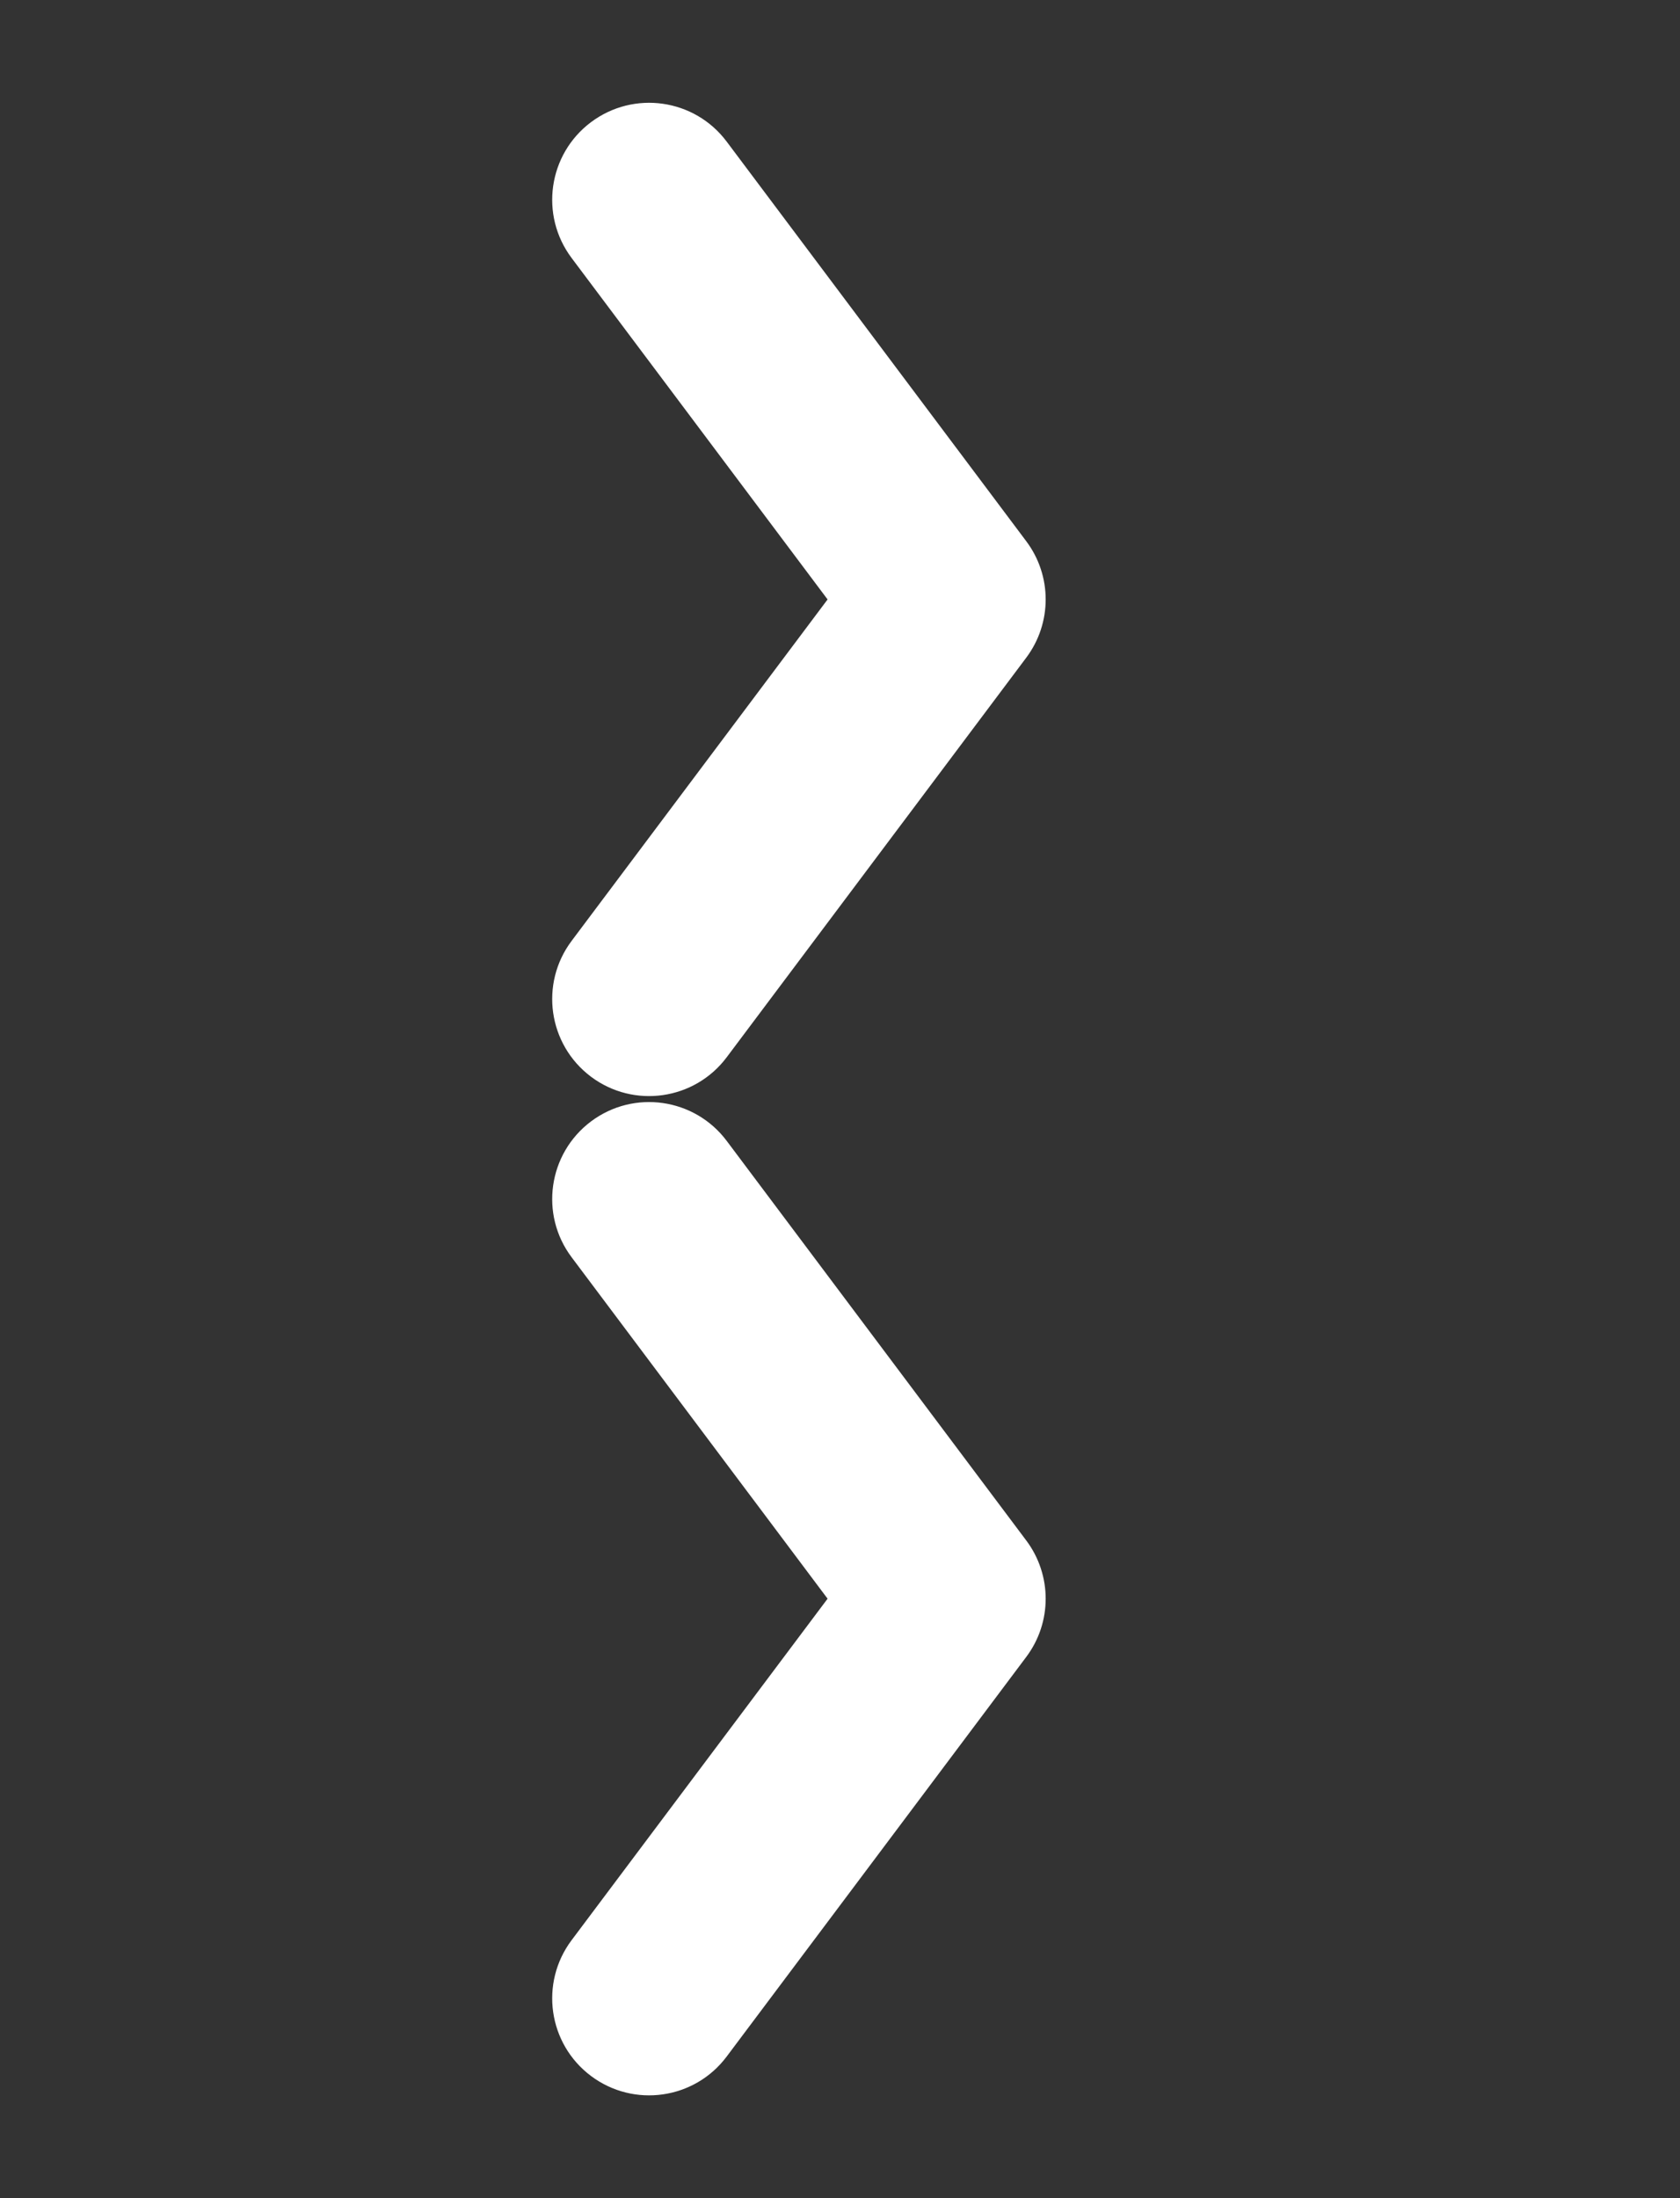 <svg width="26" height="34" viewBox="0 0 26 34" fill="none" xmlns="http://www.w3.org/2000/svg" xmlns:xlink="http://www.w3.org/1999/xlink">
<rect x="0" y="0" width="26" height="34" fill="#333333" stroke="none"/>
<path d="M13.482,16.354C13.979,17.017 14.919,17.151 15.582,16.654C16.245,16.157 16.379,15.217 15.882,14.554L13.482,16.354ZM10.045,9.272L8.845,8.372C8.445,8.906 8.445,9.639 8.845,10.172L10.045,9.272ZM15.882,3.99C16.379,3.328 16.245,2.388 15.582,1.89C14.919,1.393 13.979,1.528 13.482,2.19L15.882,3.99ZM15.882,14.554L11.245,8.372L8.845,10.172L13.482,16.354L15.882,14.554ZM11.245,10.172L15.882,3.99L13.482,2.19L8.845,8.372L11.245,10.172Z" transform="rotate(180 12.364 9.272)" fill="#FFFFFF"/>
<path d="M13.482,31.81C13.979,32.472 14.919,32.607 15.582,32.11C16.245,31.612 16.379,30.672 15.882,30.01L13.482,31.81ZM10.045,24.728L8.845,23.828C8.445,24.361 8.445,25.094 8.845,25.628L10.045,24.728ZM15.882,19.446C16.379,18.783 16.245,17.843 15.582,17.346C14.919,16.849 13.979,16.983 13.482,17.646L15.882,19.446ZM15.882,30.01L11.245,23.828L8.845,25.628L13.482,31.81L15.882,30.01ZM11.245,25.628L15.882,19.446L13.482,17.646L8.845,23.828L11.245,25.628Z" transform="rotate(-180 12.364 24.728)" fill="#FFFFFF"/>
</svg>

